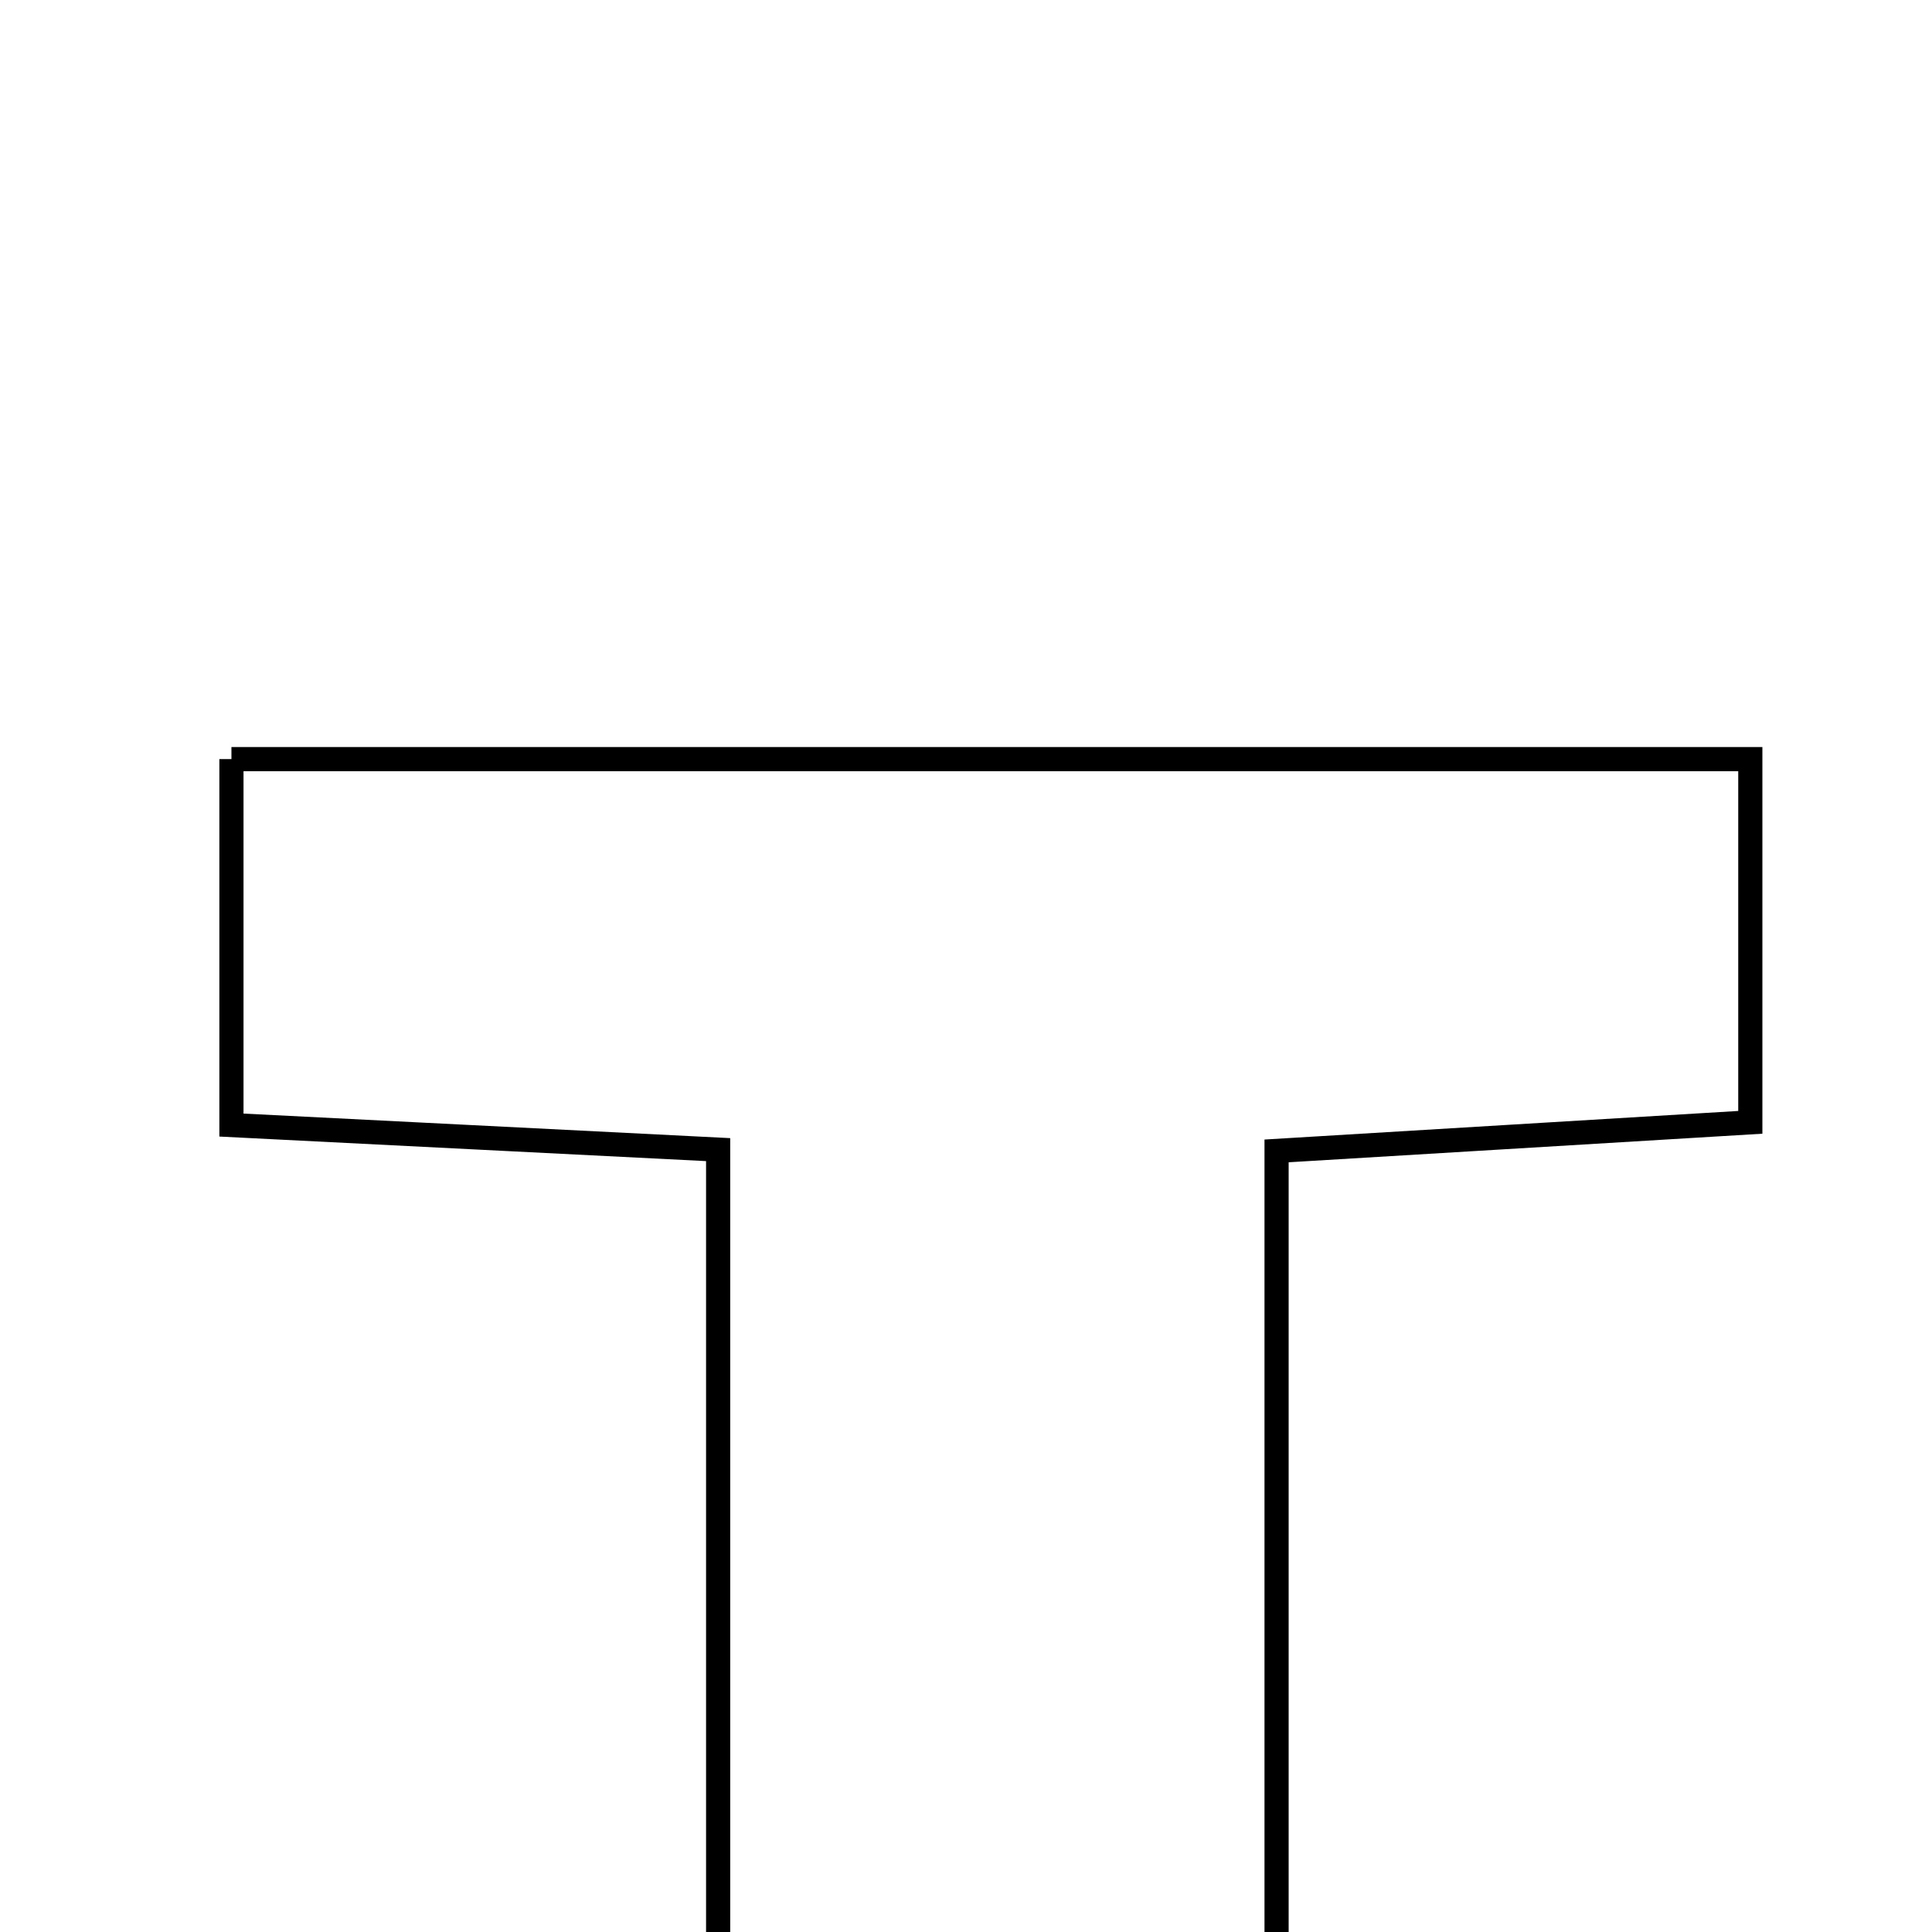 <svg xmlns="http://www.w3.org/2000/svg" viewBox="0.0 0.0 24.0 24.0" height="200px" width="200px"><path fill="none" stroke="black" stroke-width=".3" stroke-opacity="1.0"  filling="0" d="M2.875 9.43 C9.212 9.43 15.385 9.43 21.743 9.43 C21.743 10.916 21.743 12.3 21.743 13.942 C19.783 14.06 17.922 14.172 15.858 14.297 C15.858 19.096 15.858 23.753 15.858 28.63 C13.511 28.63 11.376 28.63 8.921 28.63 C8.921 23.914 8.921 19.184 8.921 14.281 C6.754 14.172 4.887 14.078 2.875 13.976 C2.875 12.351 2.875 10.97 2.875 9.43"></path></svg>